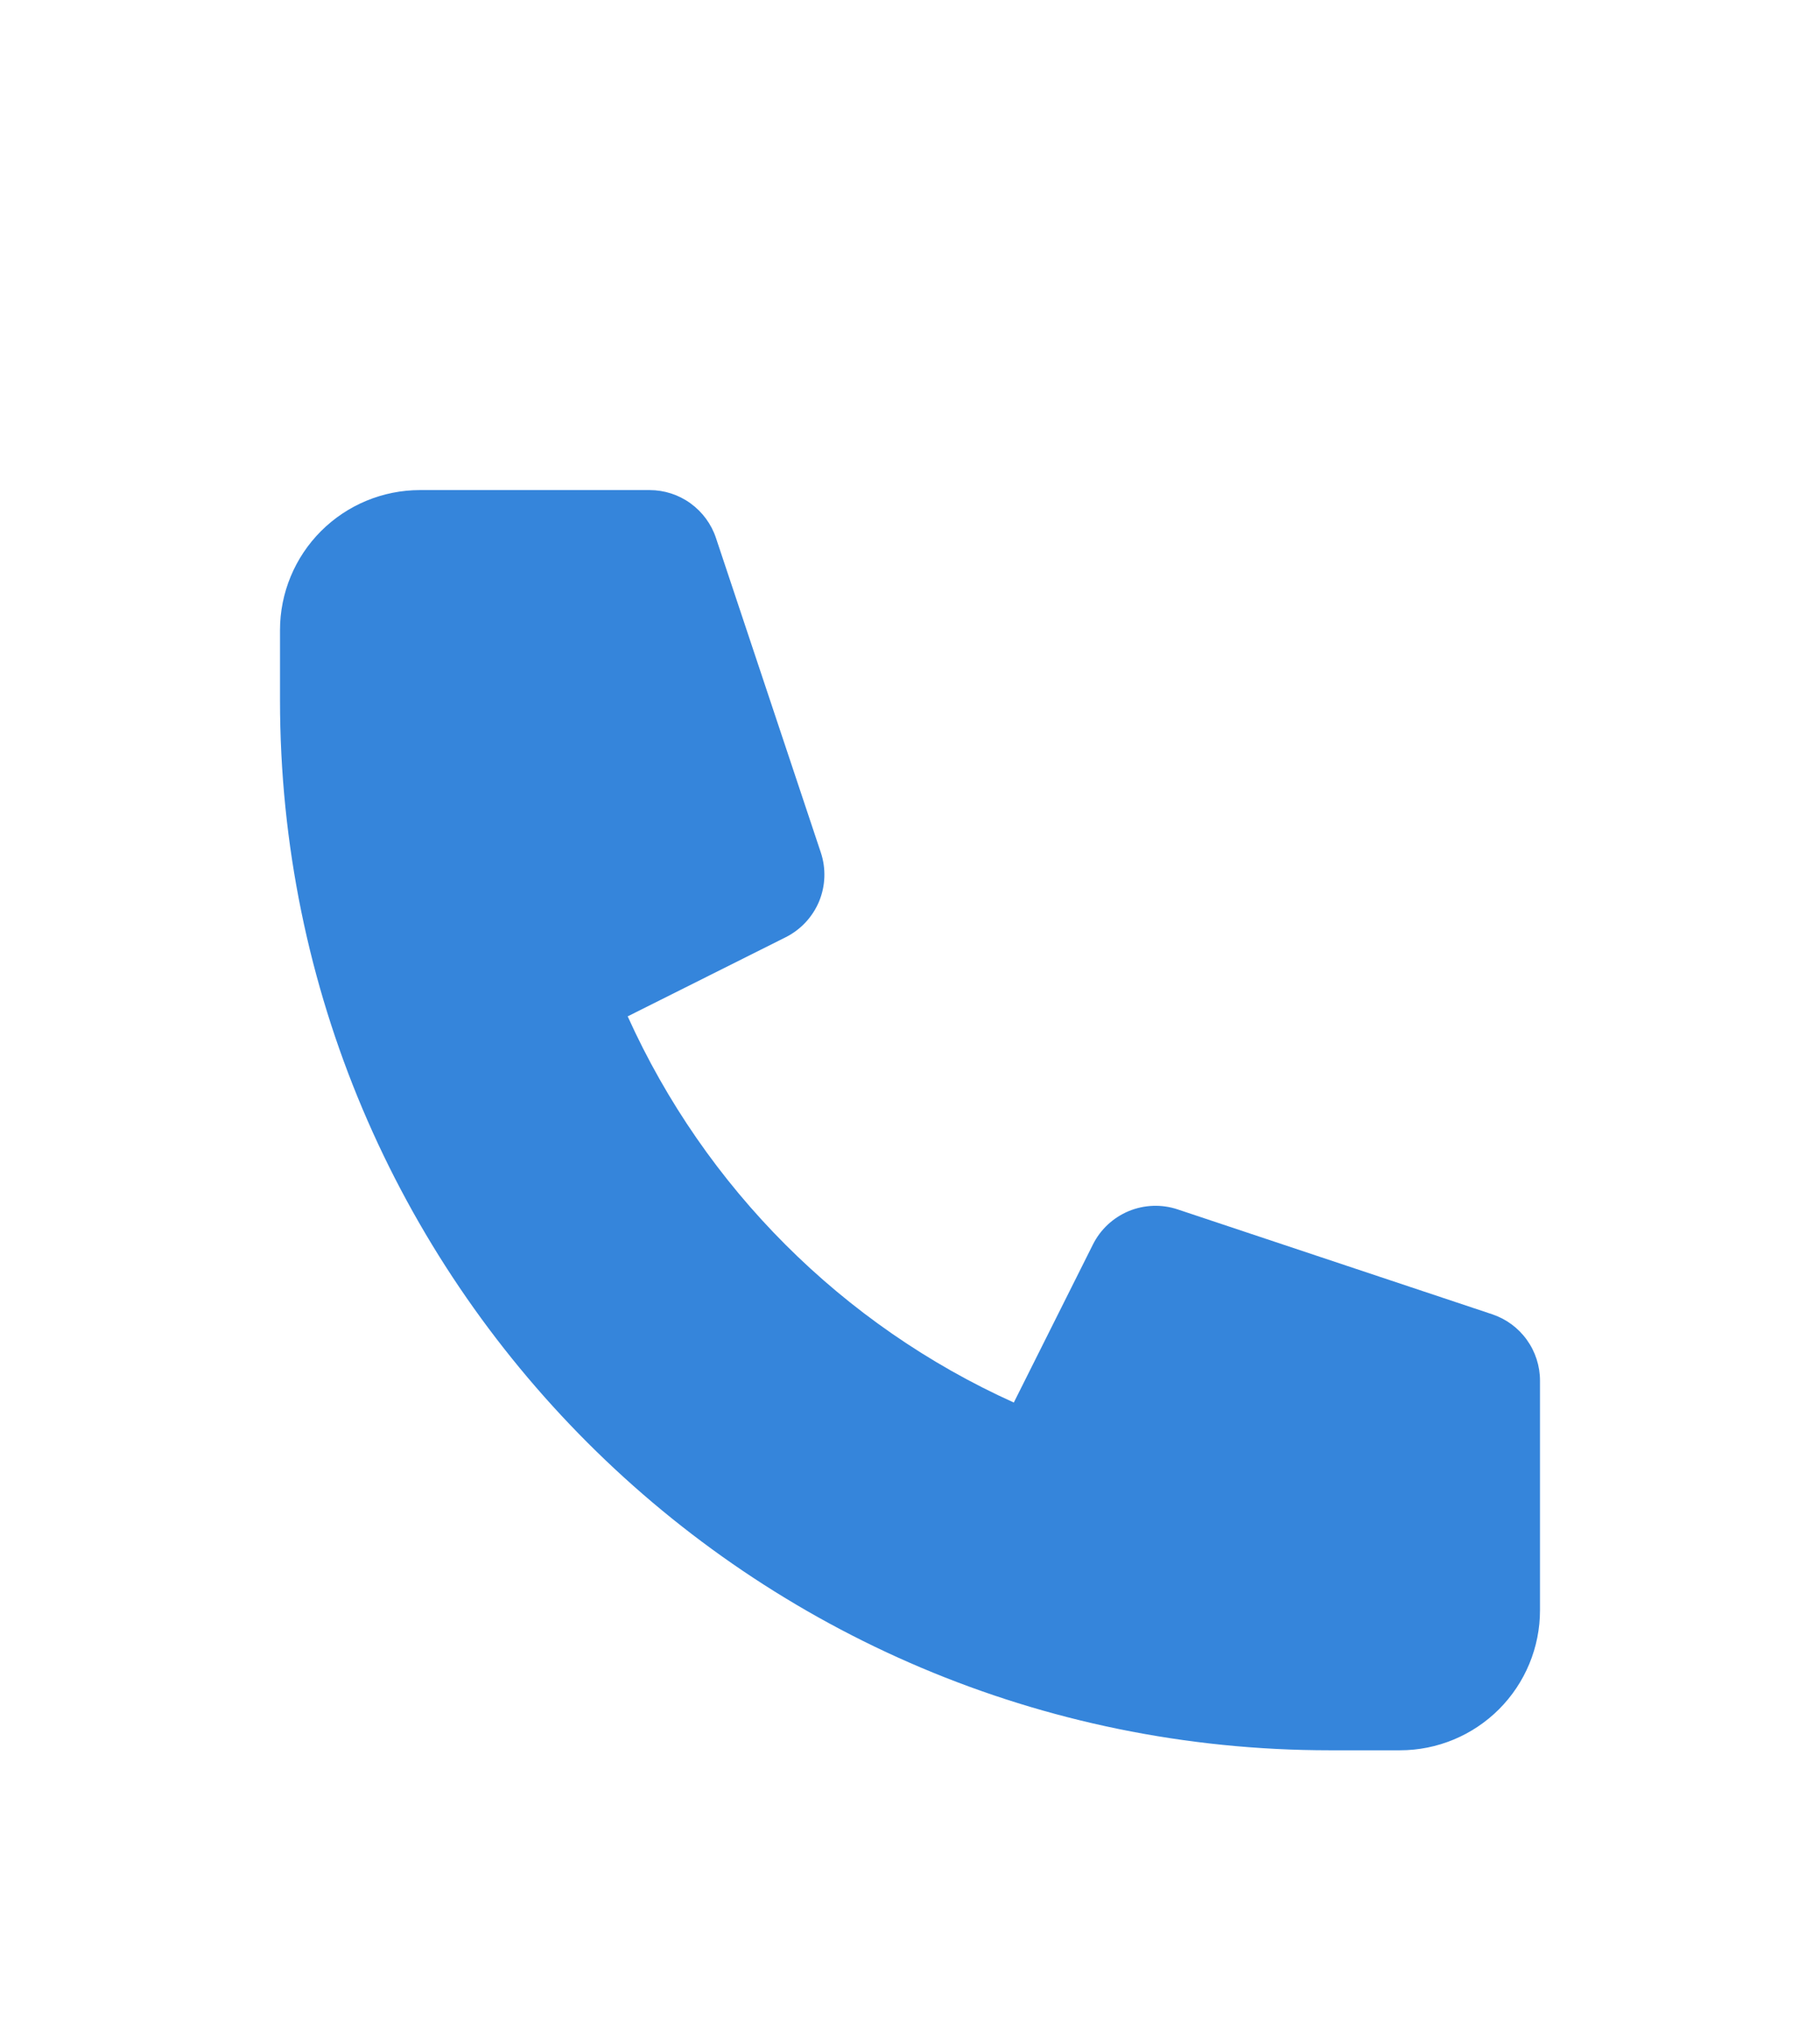 <svg width="26" height="29" viewBox="0 0 26 29" fill="none" xmlns="http://www.w3.org/2000/svg">
<g filter="url(#filter0_d_231_471)">
<path d="M4 5C4 4.47 4.211 3.961 4.586 3.586C4.961 3.211 5.47 3 6 3H9.28C9.49 3 9.694 3.066 9.864 3.189C10.034 3.312 10.162 3.485 10.228 3.684L11.726 8.177C11.802 8.405 11.793 8.653 11.701 8.876C11.608 9.098 11.439 9.279 11.224 9.387L8.967 10.517C10.073 12.966 12.034 14.927 14.483 16.033L15.613 13.776C15.72 13.561 15.902 13.392 16.124 13.299C16.347 13.207 16.595 13.198 16.823 13.274L21.316 14.772C21.515 14.838 21.689 14.966 21.811 15.136C21.934 15.306 22 15.511 22 15.721V19C22 19.53 21.789 20.039 21.414 20.414C21.039 20.789 20.53 21 20 21H19C10.716 21 4 14.284 4 6V5Z" fill="#3585DB"/>
</g>
<defs>
<filter id="filter0_d_231_471" x="-3" y="0" width="32" height="32" filterUnits="userSpaceOnUse" color-interpolation-filters="sRGB">
<feFlood flood-opacity="0" result="BackgroundImageFix"/>
<feColorMatrix in="SourceAlpha" type="matrix" values="0 0 0 0 0 0 0 0 0 0 0 0 0 0 0 0 0 0 127 0" result="hardAlpha"/>
<feOffset dy="4"/>
<feGaussianBlur stdDeviation="2"/>
<feComposite in2="hardAlpha" operator="out"/>
<feColorMatrix type="matrix" values="0 0 0 0 0 0 0 0 0 0 0 0 0 0 0 0 0 0 0.25 0"/>
<feBlend mode="normal" in2="BackgroundImageFix" result="effect1_dropShadow_231_471"/>
<feBlend mode="normal" in="SourceGraphic" in2="effect1_dropShadow_231_471" result="shape"/>
</filter>
</defs>
</svg>

